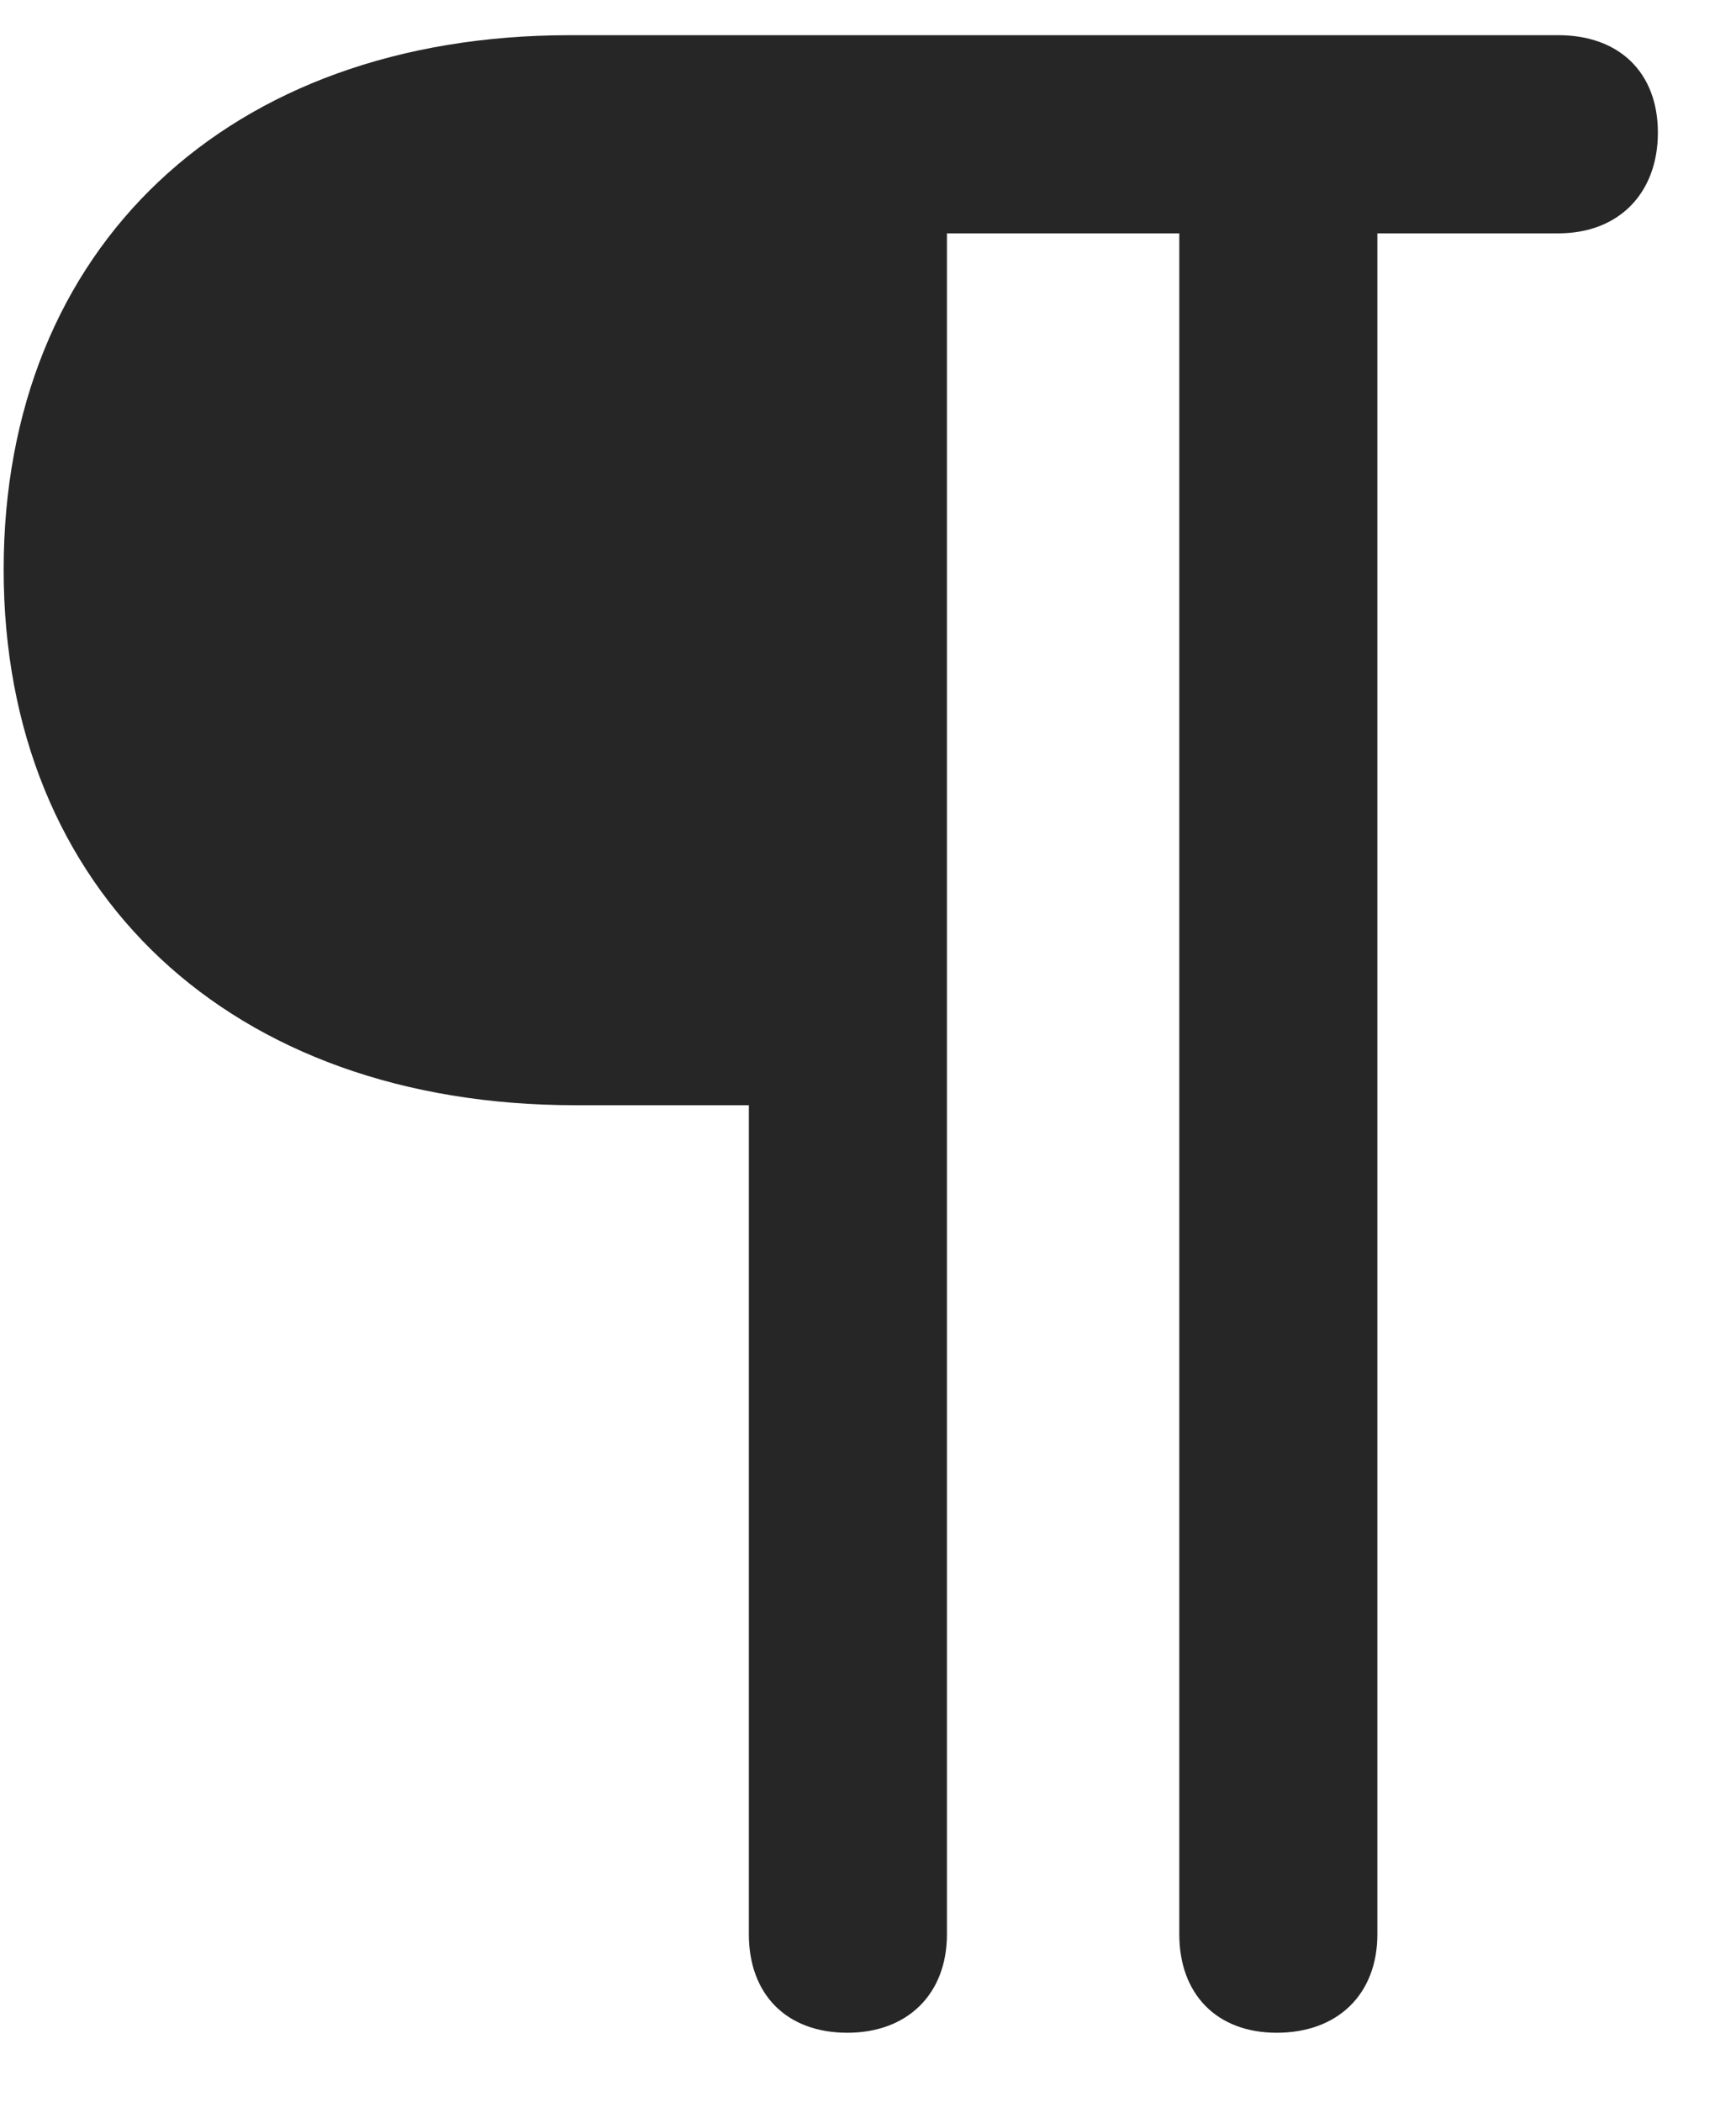 <svg width="19" height="23" viewBox="0 0 19 23" fill="none" xmlns="http://www.w3.org/2000/svg">
<g clip-path="url(#clip0_2207_22597)">
<path d="M0.04 6.232C0.04 9.76 2.524 12.092 6.298 12.092H8.196V21.162C8.196 21.818 8.606 22.24 9.274 22.24C9.931 22.24 10.364 21.818 10.364 21.162V2.553H12.907V21.162C12.907 21.818 13.317 22.24 13.973 22.24C14.642 22.24 15.075 21.818 15.075 21.162V2.553H17.055C17.724 2.553 18.145 2.107 18.145 1.451C18.145 0.795 17.724 0.385 17.055 0.385H6.239C2.501 0.385 0.04 2.705 0.04 6.232Z" fill="black" fill-opacity="0.85"/>
</g>
<defs>
<clipPath id="clip0_2207_22597">
<rect width="18.105" height="22.137" fill="white" transform="translate(0.04 0.104)"/>
</clipPath>
</defs>
</svg>
